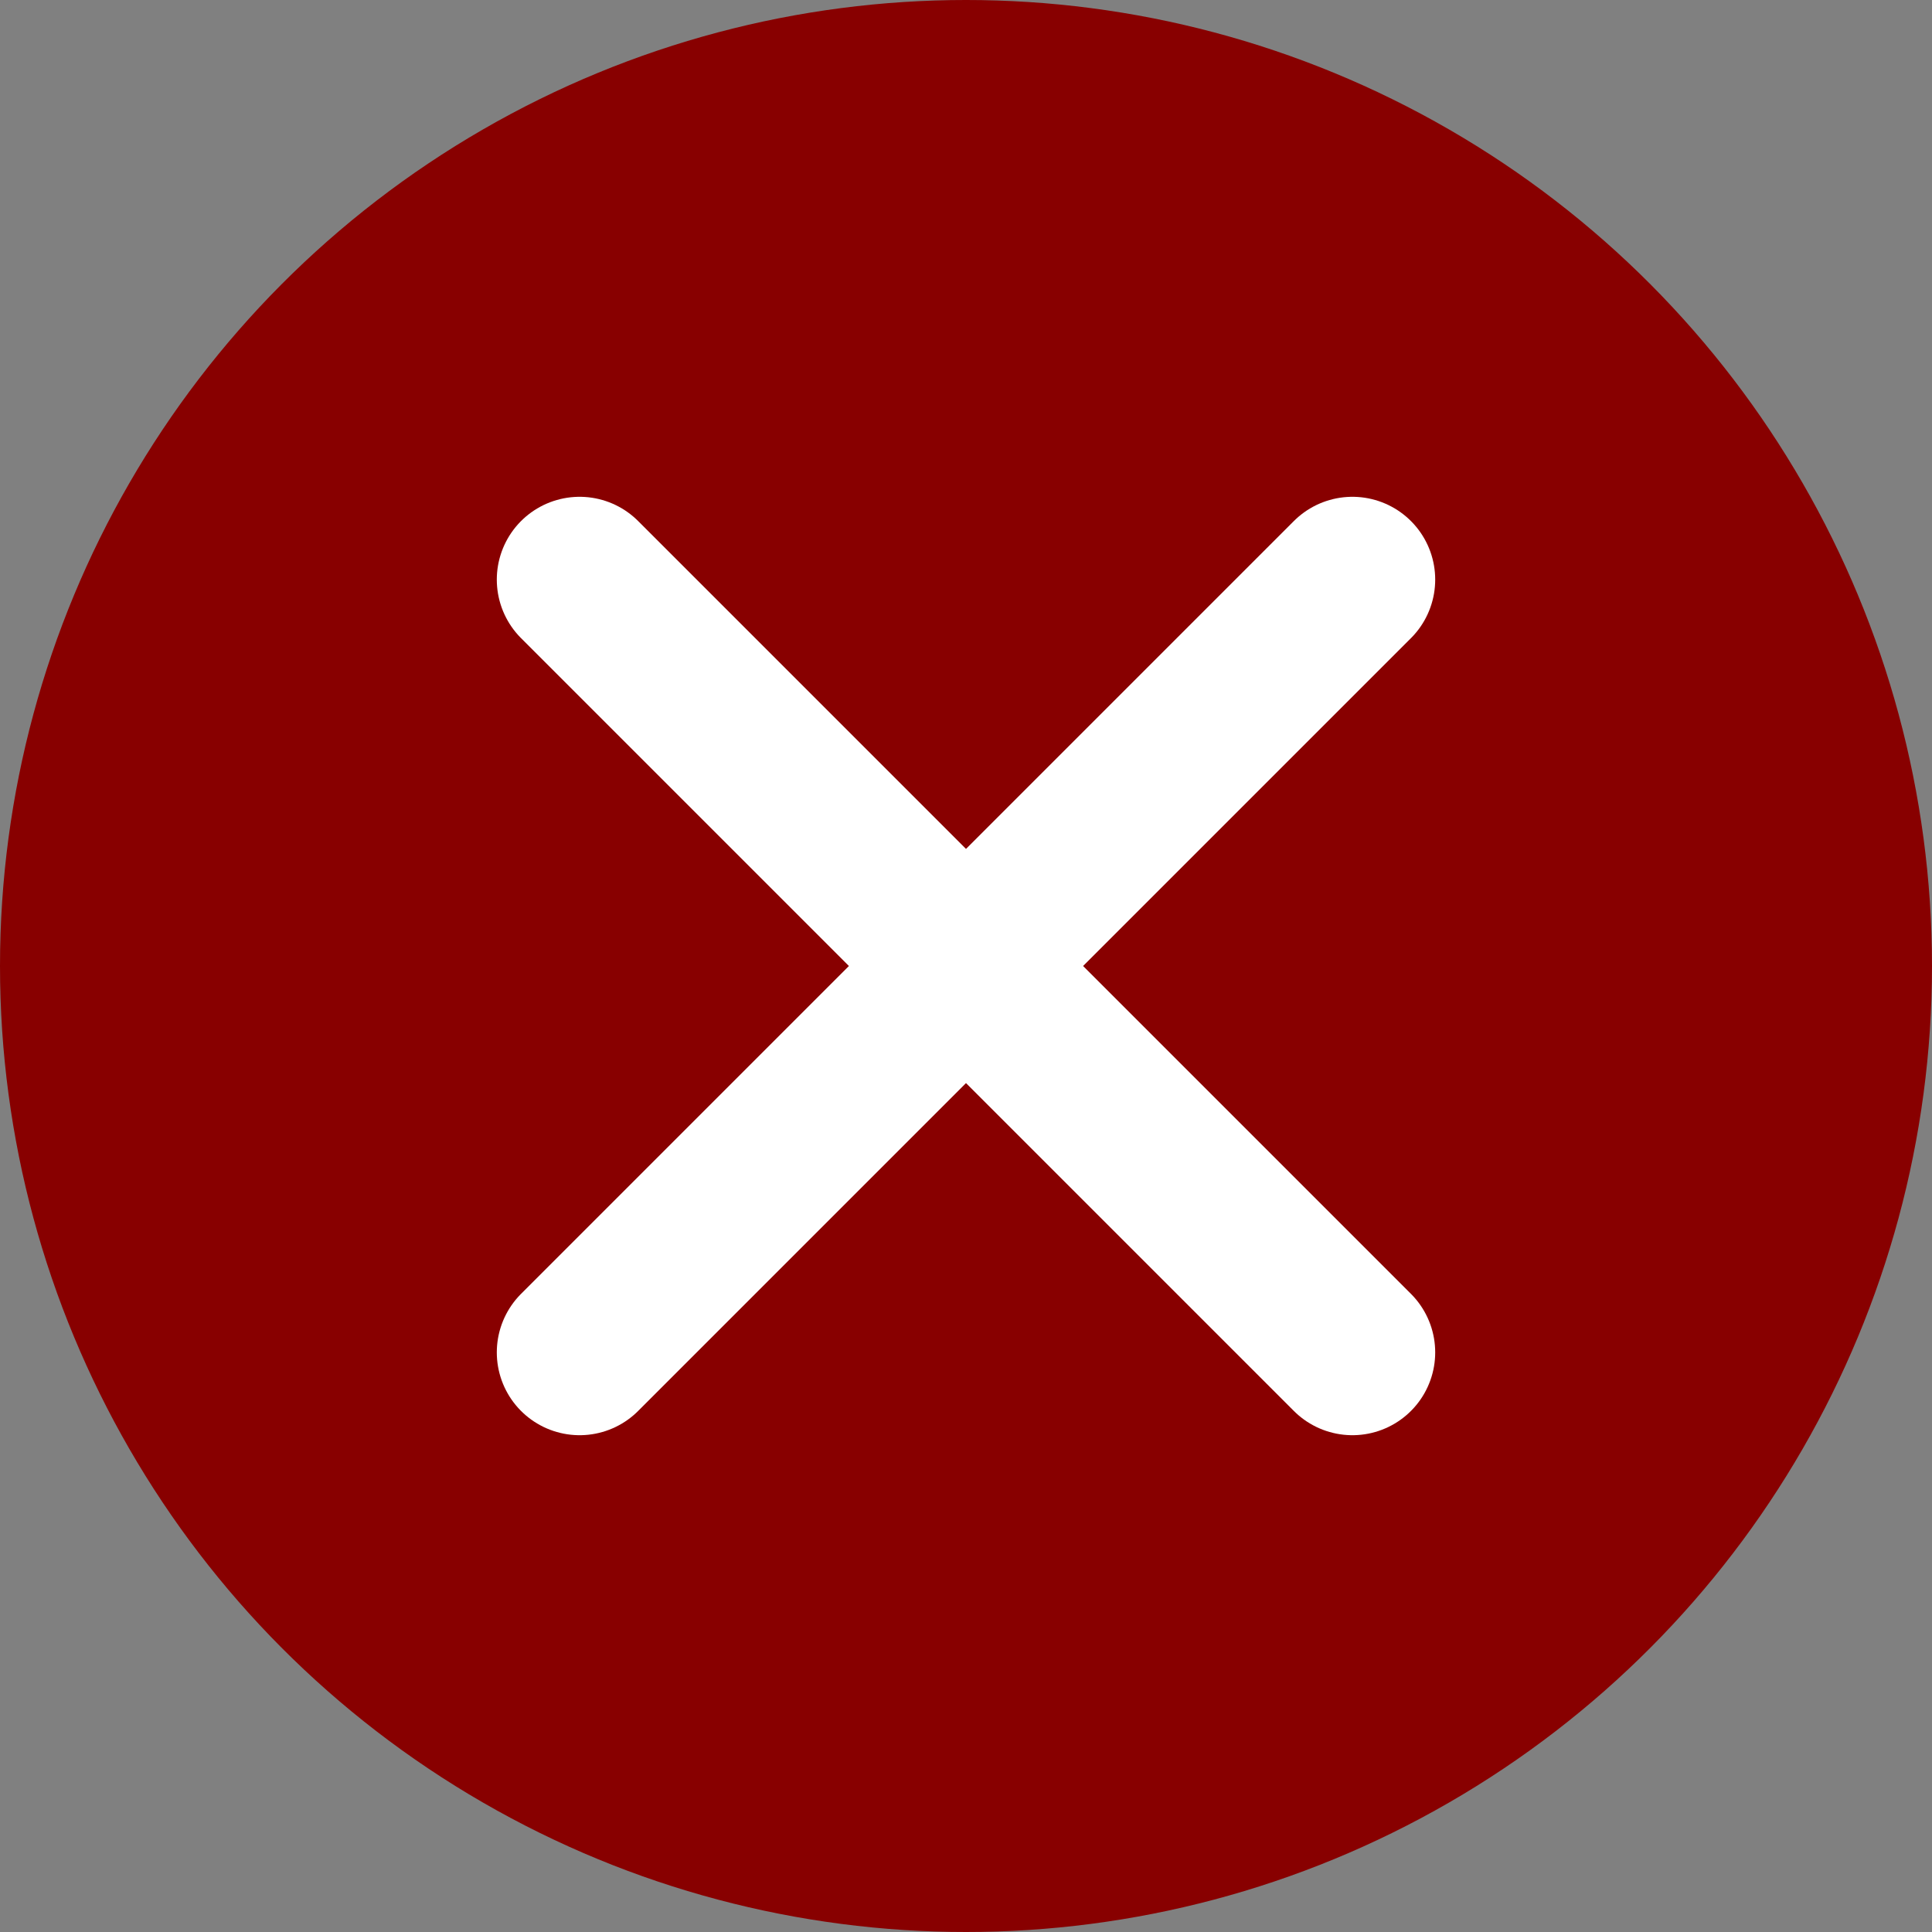 <svg width="35" height="35" viewBox="0 0 35 35" fill="none" xmlns="http://www.w3.org/2000/svg">
<rect x="0" y="0" width="35" height="35" fill="#808080" stroke="none"/>
<circle cx="17.5" cy="17.5" r="17.5" fill="#880000"/>
<path d="M24.5 10.5L10.5 24.5M10.5 10.5L24.5 24.5" stroke="white" stroke-width="3" stroke-linecap="round" stroke-linejoin="round"/>
</svg>
